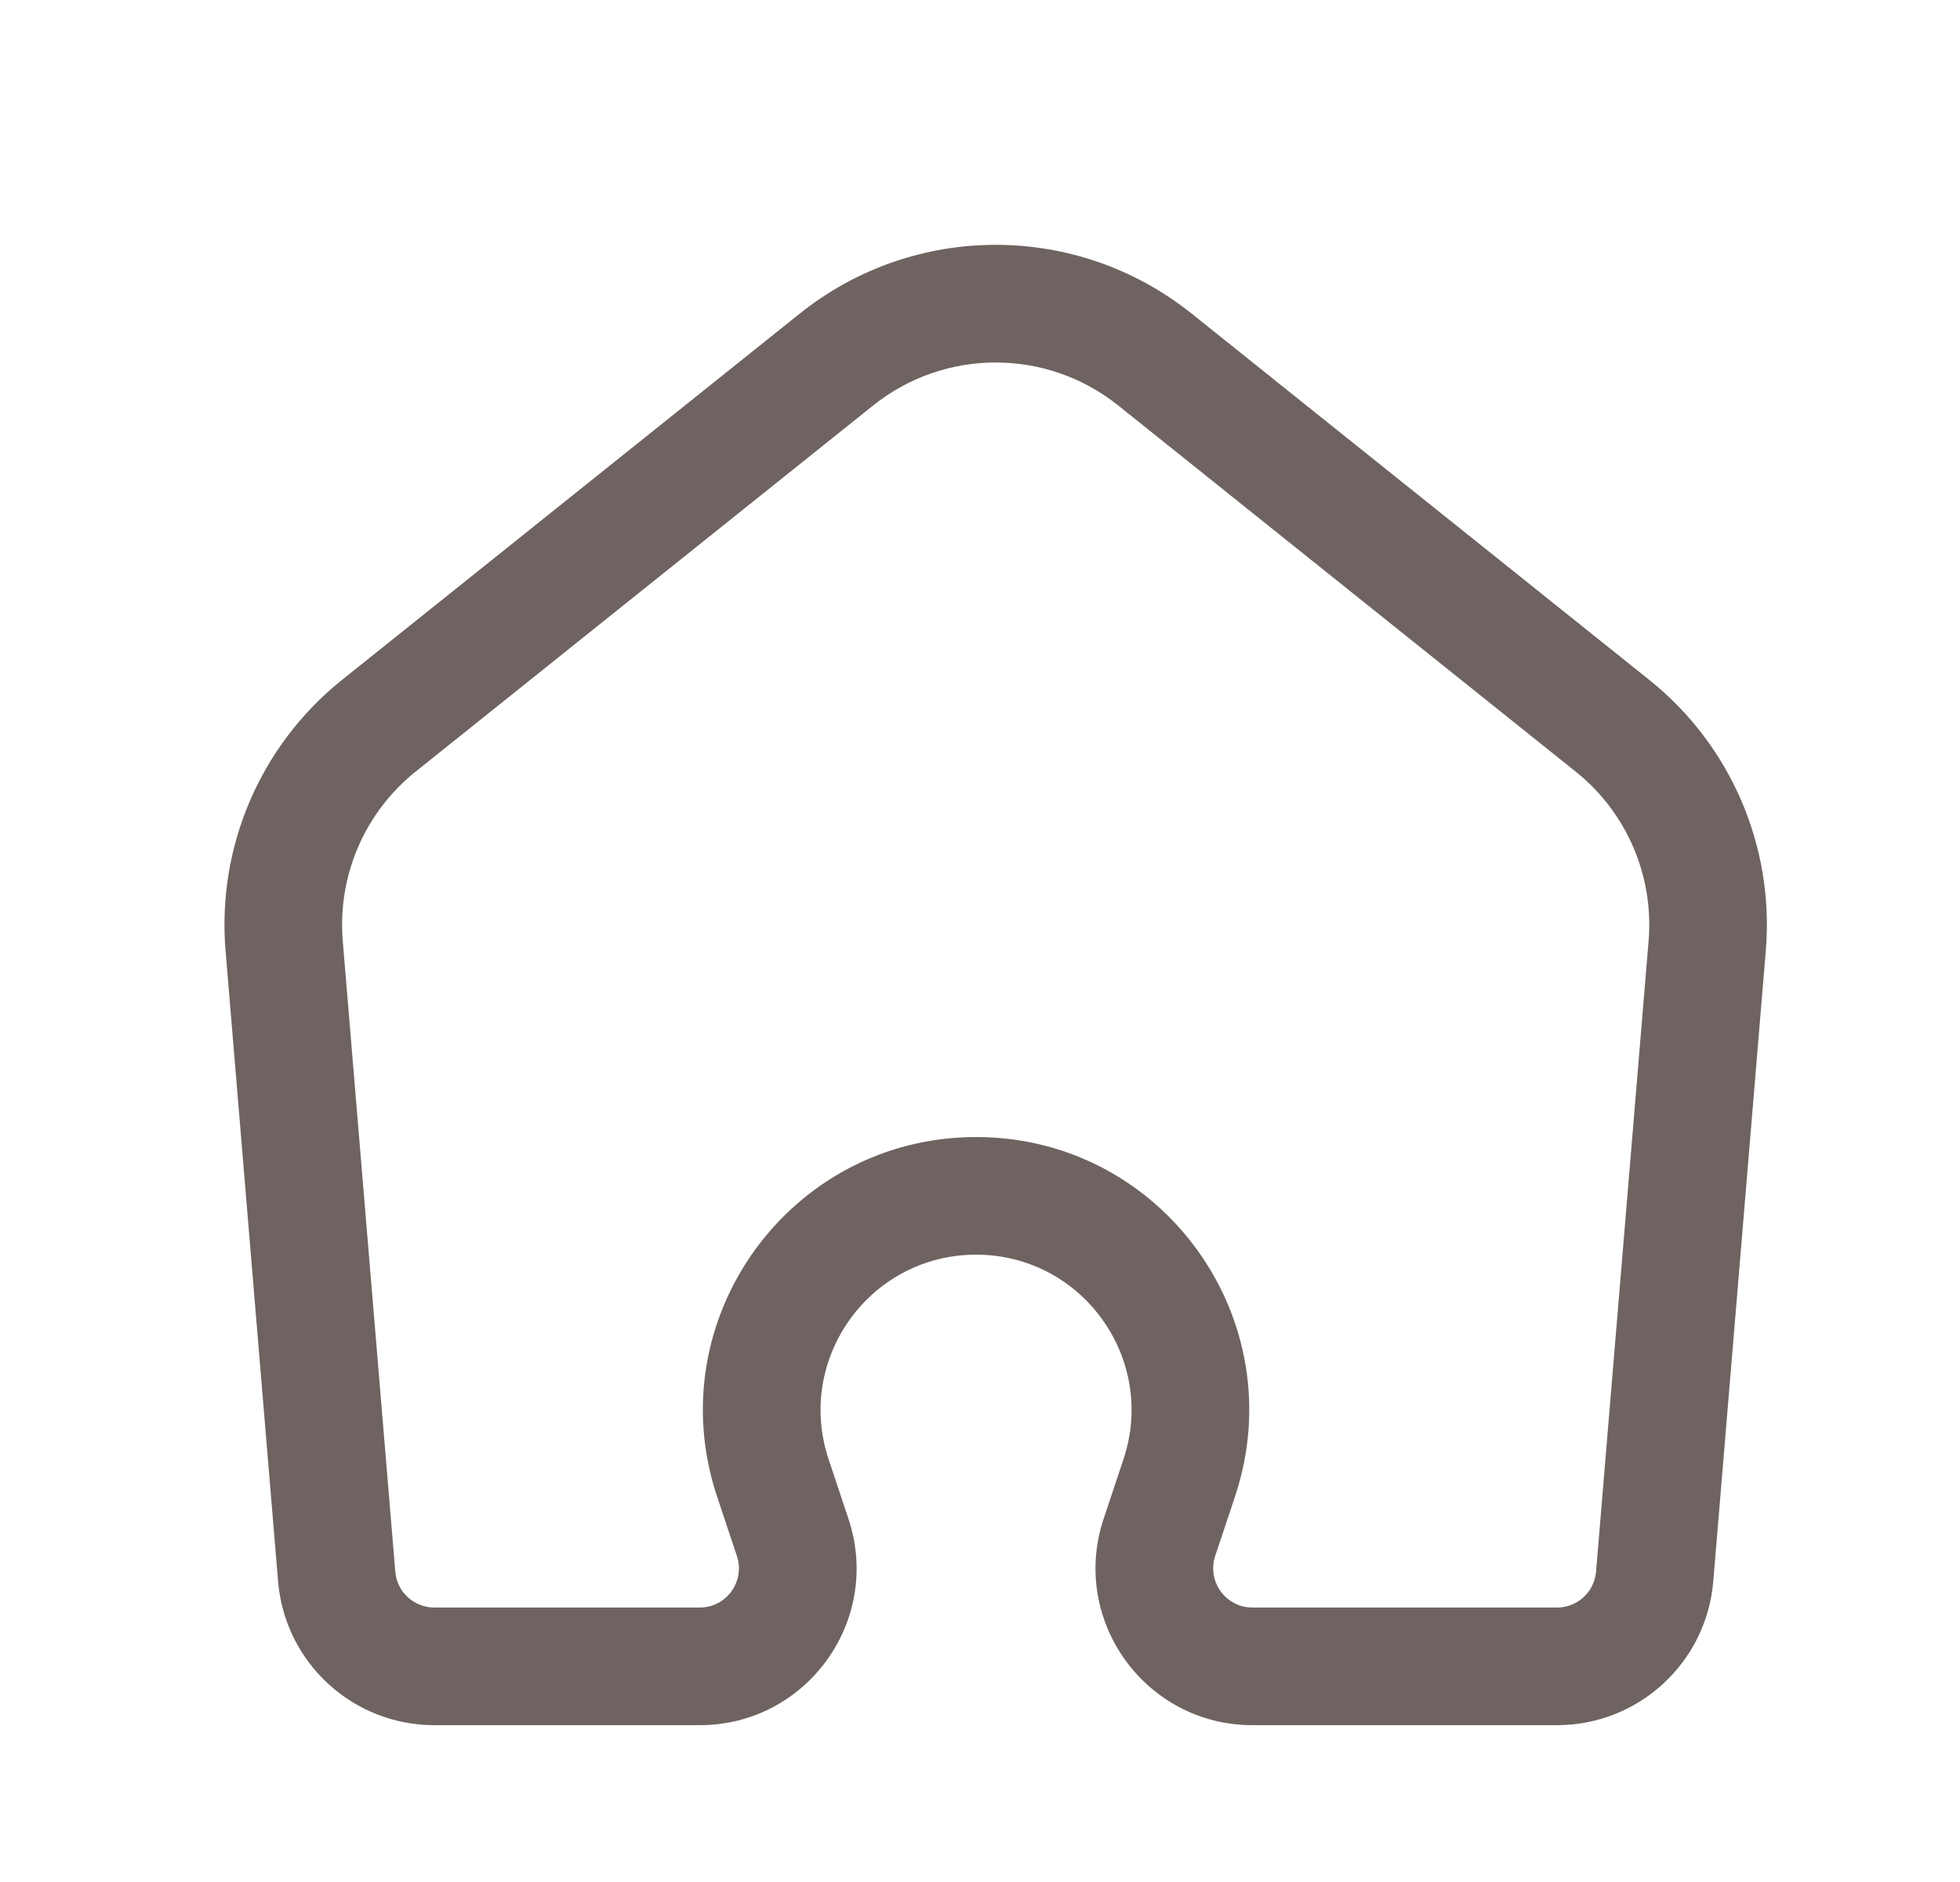 <svg width="25" height="24" viewBox="0 0 25 24" fill="none" xmlns="http://www.w3.org/2000/svg">
<path fill-rule="evenodd" clip-rule="evenodd" d="M4.364 8.669L10.201 3.999C11.662 2.83 13.738 2.83 15.199 3.999L21.035 8.669C22.076 9.501 22.634 10.796 22.523 12.124L21.853 20.166C21.766 21.203 20.9 22 19.86 22H15.975C14.61 22 13.646 20.663 14.077 19.368L14.33 18.609C14.758 17.326 13.803 16 12.45 16C11.097 16 10.142 17.326 10.569 18.609L10.822 19.368C11.254 20.663 10.29 22 8.925 22H5.54C4.5 22 3.633 21.203 3.547 20.166L2.877 12.124C2.766 10.796 3.324 9.501 4.364 8.669ZM5.301 9.84L11.138 5.17C12.051 4.44 13.349 4.44 14.262 5.17L20.098 9.84C20.749 10.36 21.097 11.17 21.028 12L20.358 20.042C20.336 20.301 20.12 20.5 19.86 20.5H15.975C15.633 20.5 15.393 20.166 15.5 19.842L15.753 19.083C16.505 16.828 14.827 14.5 12.45 14.5C10.073 14.5 8.395 16.828 9.146 19.083L9.399 19.842C9.507 20.166 9.266 20.5 8.925 20.5H5.54C5.28 20.5 5.063 20.301 5.042 20.042L4.372 12C4.303 11.17 4.651 10.36 5.301 9.84Z" fill="#6E6360"/>
</svg>
